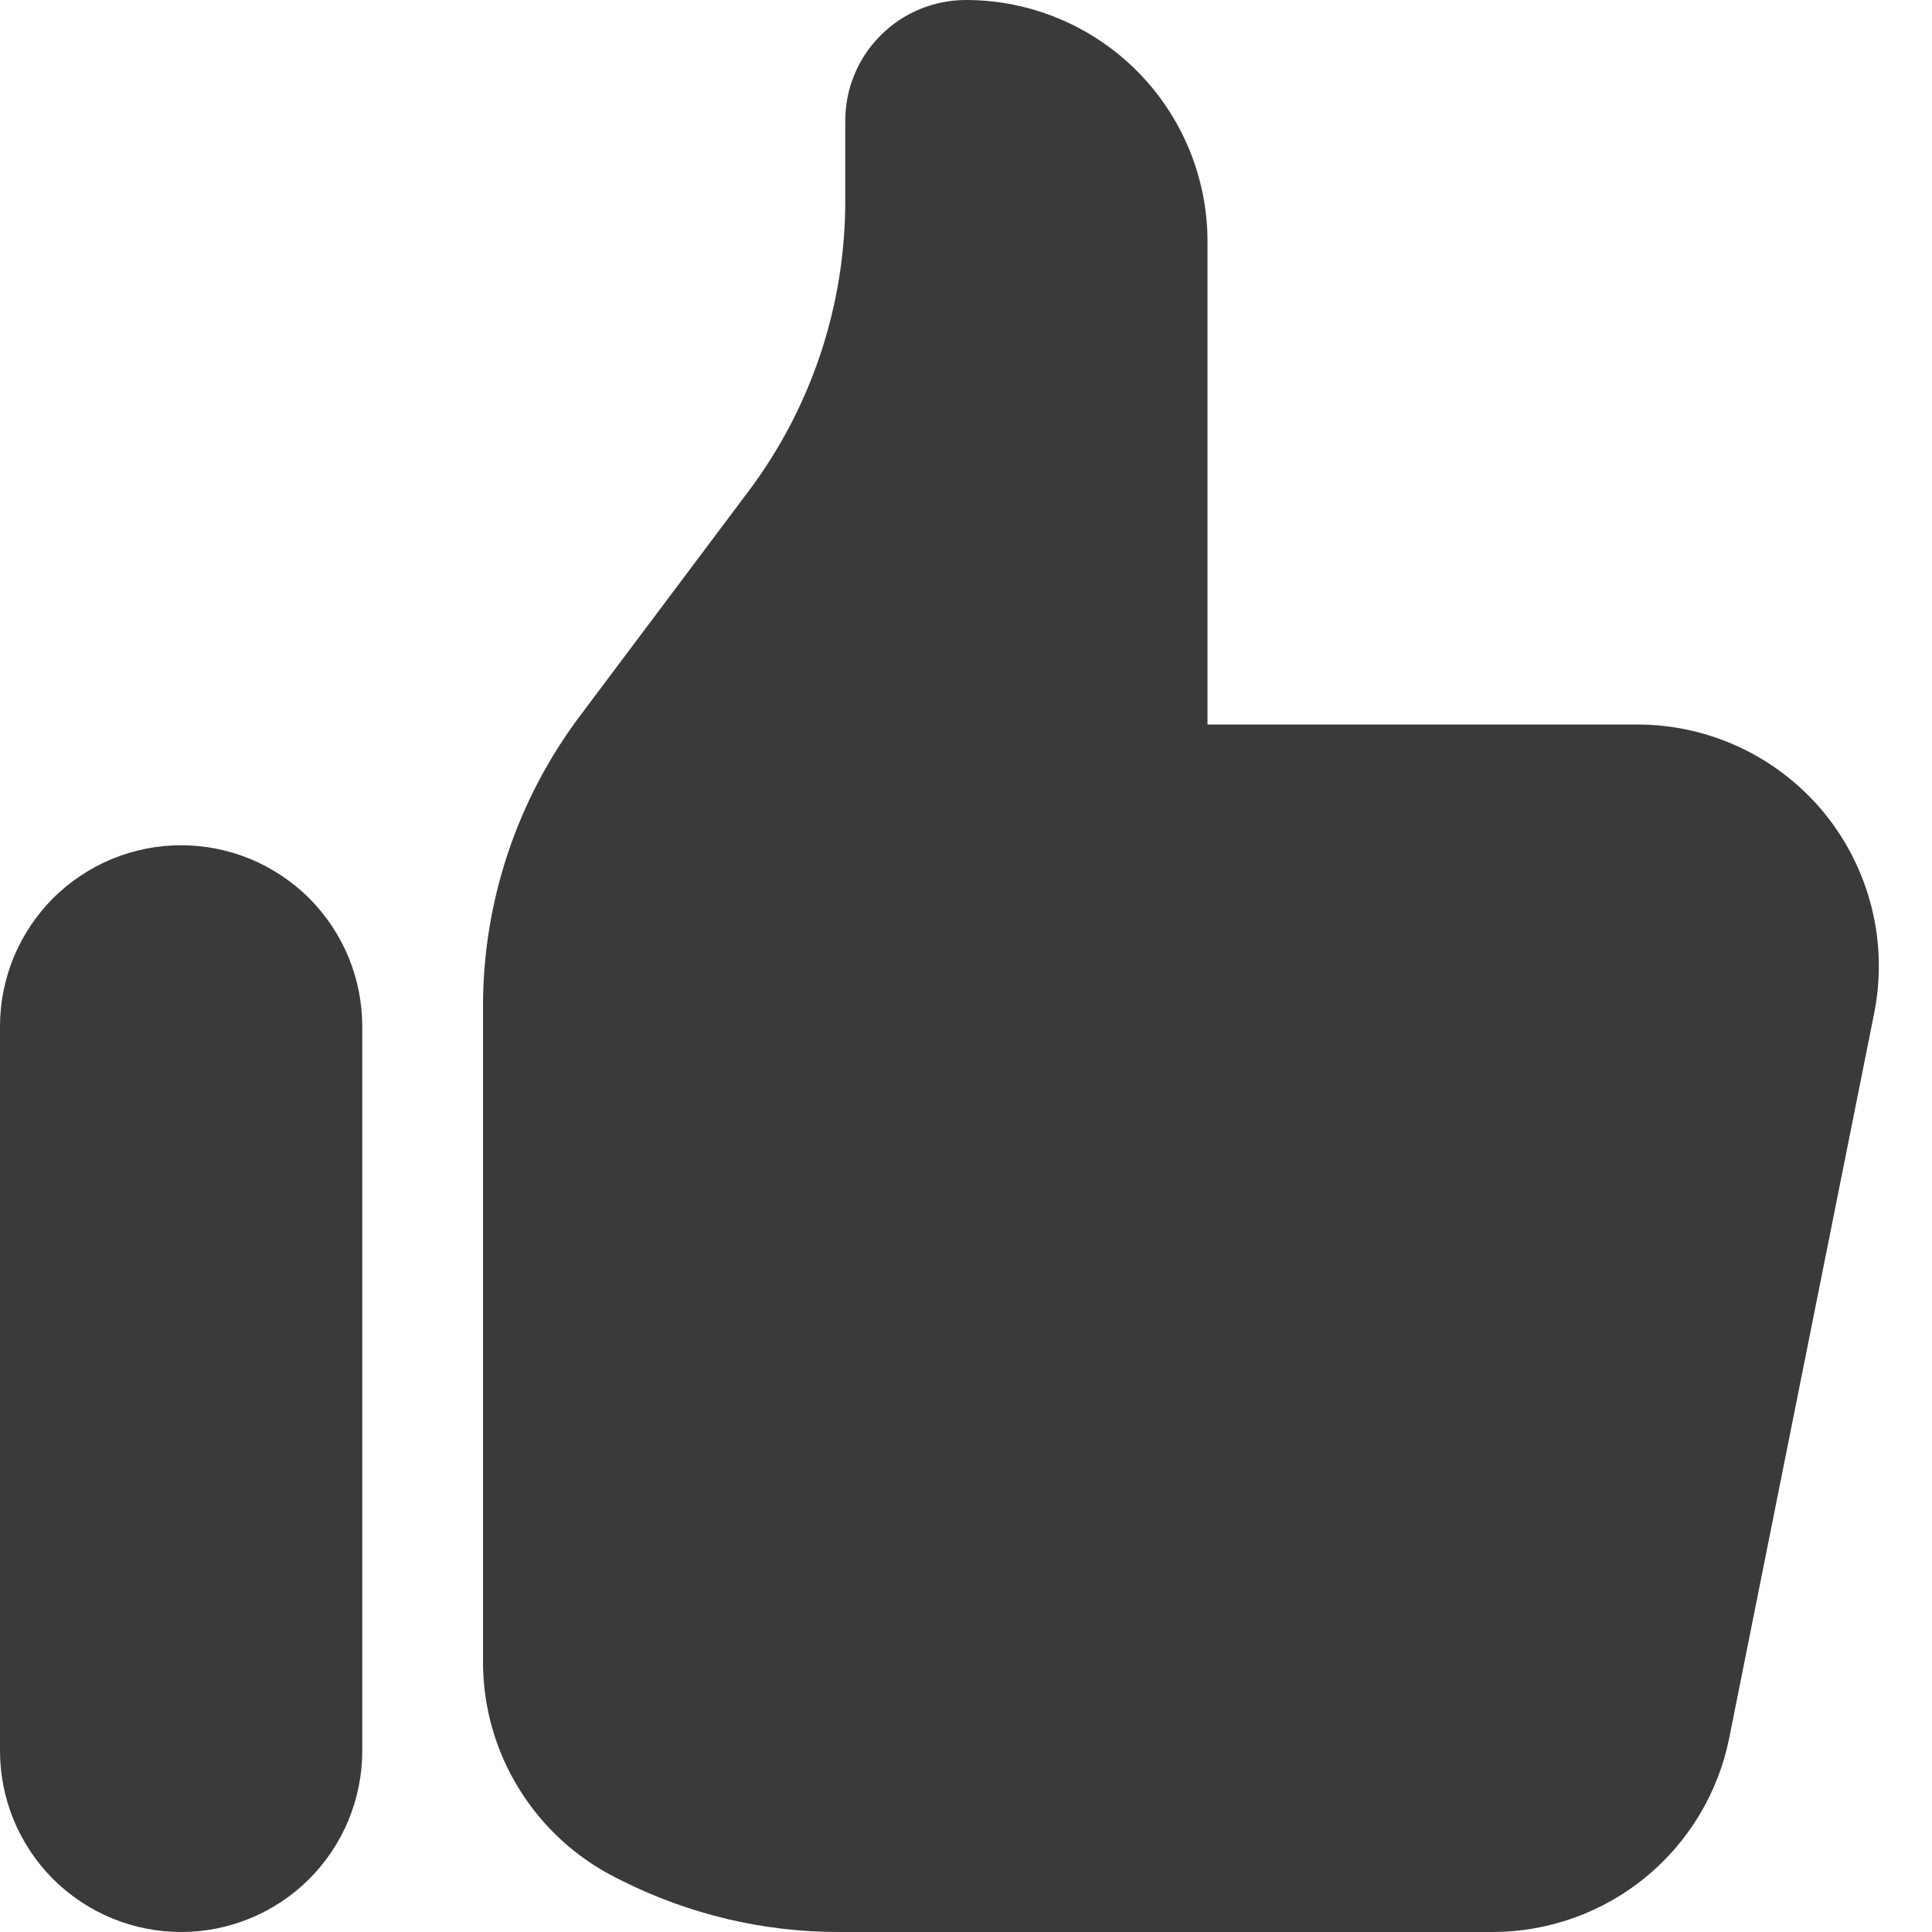 <svg width="16" height="16" viewBox="0 0 16 16" fill="none" xmlns="http://www.w3.org/2000/svg">
<path d="M0 8.5C-2.93527e-09 8.303 0.039 8.108 0.114 7.926C0.19 7.744 0.3 7.579 0.439 7.439C0.579 7.3 0.744 7.19 0.926 7.114C1.108 7.039 1.303 7 1.5 7C1.697 7 1.892 7.039 2.074 7.114C2.256 7.19 2.421 7.3 2.561 7.439C2.7 7.579 2.81 7.744 2.886 7.926C2.961 8.108 3 8.303 3 8.5V14.5C3 14.898 2.842 15.279 2.561 15.561C2.279 15.842 1.898 16 1.5 16C1.102 16 0.721 15.842 0.439 15.561C0.158 15.279 5.92805e-09 14.898 0 14.5V8.5ZM4 8.333V13.763C4 14.135 4.103 14.499 4.299 14.815C4.494 15.131 4.774 15.387 5.106 15.553L5.156 15.578C5.711 15.855 6.323 16 6.943 16H12.359C12.822 16 13.27 15.84 13.628 15.547C13.985 15.254 14.23 14.846 14.321 14.392L15.521 8.392C15.579 8.102 15.572 7.802 15.5 7.515C15.428 7.228 15.294 6.961 15.107 6.732C14.919 6.503 14.683 6.319 14.415 6.192C14.148 6.066 13.856 6 13.56 6H10V2C10 1.47 9.789 0.961 9.414 0.586C9.039 0.211 8.53 0 8 0C7.735 0 7.48 0.105 7.293 0.293C7.105 0.48 7 0.735 7 1V1.667C7 2.532 6.719 3.375 6.2 4.067L4.8 5.933C4.281 6.625 4 7.468 4 8.333Z" fill="#3A3A3A"/>
</svg>
